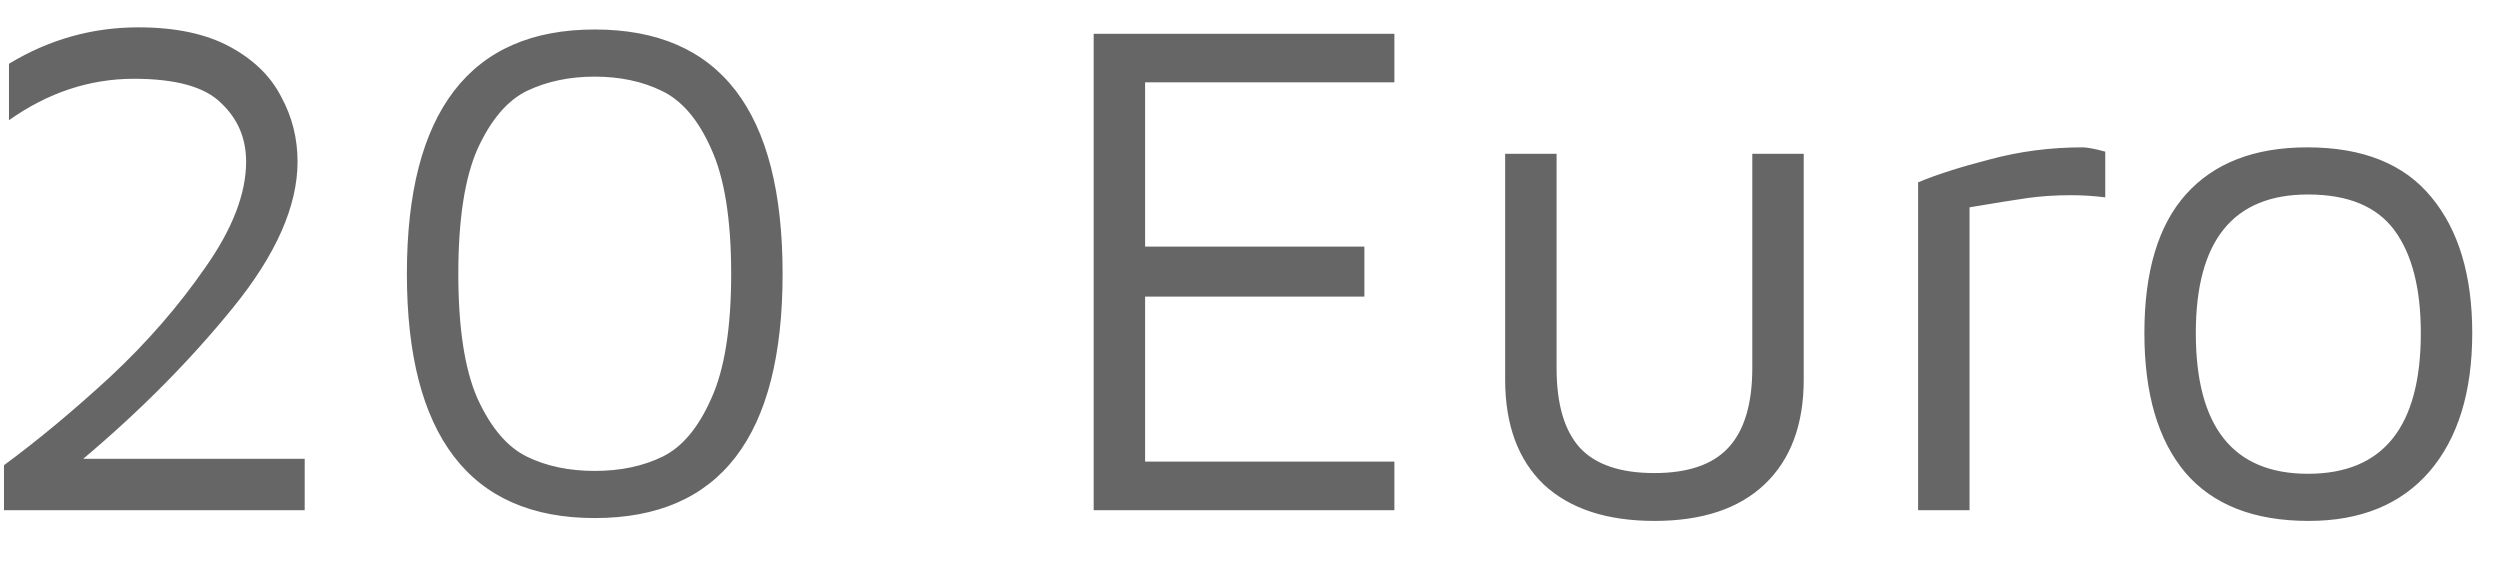 <svg width="49" height="11" viewBox="0 0 49 11" fill="none" xmlns="http://www.w3.org/2000/svg">
<path d="M6.972 12.992V14H1.078V13.118C1.75 12.623 2.445 12.045 3.164 11.382C3.883 10.71 4.503 9.996 5.026 9.24C5.558 8.484 5.824 7.793 5.824 7.168C5.824 6.711 5.661 6.328 5.334 6.02C5.017 5.703 4.447 5.544 3.626 5.544C2.758 5.544 1.941 5.815 1.176 6.356V5.25C1.96 4.774 2.805 4.536 3.71 4.536C4.438 4.536 5.035 4.662 5.502 4.914C5.969 5.166 6.305 5.493 6.51 5.894C6.725 6.286 6.832 6.711 6.832 7.168C6.832 8.036 6.412 8.988 5.572 10.024C4.732 11.06 3.752 12.049 2.632 12.992H6.972ZM12.657 14.154C11.434 14.154 10.515 13.753 9.899 12.95C9.283 12.147 8.975 10.953 8.975 9.366C8.975 7.779 9.283 6.585 9.899 5.782C10.515 4.979 11.434 4.578 12.657 4.578C15.111 4.578 16.339 6.174 16.339 9.366C16.339 12.558 15.111 14.154 12.657 14.154ZM12.657 13.23C13.161 13.23 13.604 13.137 13.987 12.95C14.369 12.763 14.687 12.385 14.939 11.816C15.2 11.247 15.331 10.43 15.331 9.366C15.331 8.302 15.2 7.485 14.939 6.916C14.687 6.347 14.365 5.969 13.973 5.782C13.59 5.595 13.151 5.502 12.657 5.502C12.162 5.502 11.719 5.595 11.327 5.782C10.944 5.969 10.622 6.347 10.361 6.916C10.109 7.485 9.983 8.302 9.983 9.366C9.983 10.43 10.109 11.247 10.361 11.816C10.622 12.385 10.944 12.763 11.327 12.95C11.709 13.137 12.153 13.23 12.657 13.23ZM22.436 4.662H28.33V5.614H23.444V8.834H27.742V9.814H23.444V13.048H28.33V14H22.436V4.662ZM33.427 14.21C32.493 14.21 31.77 13.972 31.257 13.496C30.753 13.011 30.501 12.325 30.501 11.438V7.014H31.509V11.214C31.509 11.923 31.663 12.446 31.971 12.782C32.279 13.109 32.764 13.272 33.427 13.272C34.08 13.272 34.561 13.109 34.869 12.782C35.186 12.446 35.345 11.923 35.345 11.214V7.014H36.353V11.438C36.353 12.325 36.096 13.011 35.583 13.496C35.079 13.972 34.36 14.21 33.427 14.21ZM38.595 7.574C38.949 7.425 39.416 7.275 39.995 7.126C40.583 6.967 41.189 6.888 41.815 6.888C41.908 6.888 42.057 6.916 42.263 6.972V7.868C42.039 7.84 41.815 7.826 41.591 7.826C41.283 7.826 40.998 7.845 40.737 7.882C40.475 7.919 40.097 7.98 39.603 8.064V14H38.595V7.574ZM46.25 14.21C45.176 14.21 44.369 13.893 43.828 13.258C43.296 12.623 43.03 11.713 43.03 10.528C43.03 9.324 43.3 8.419 43.842 7.812C44.392 7.196 45.186 6.888 46.222 6.888C47.314 6.888 48.126 7.215 48.658 7.868C49.19 8.512 49.456 9.399 49.456 10.528C49.456 11.685 49.176 12.591 48.616 13.244C48.056 13.888 47.267 14.21 46.25 14.21ZM46.236 13.286C47.71 13.286 48.448 12.367 48.448 10.528C48.448 9.651 48.275 8.979 47.93 8.512C47.584 8.045 47.02 7.812 46.236 7.812C44.77 7.812 44.038 8.717 44.038 10.528C44.038 12.367 44.77 13.286 46.236 13.286Z" transform="translate(-1 -4)" fill="#666666"/>
</svg>
